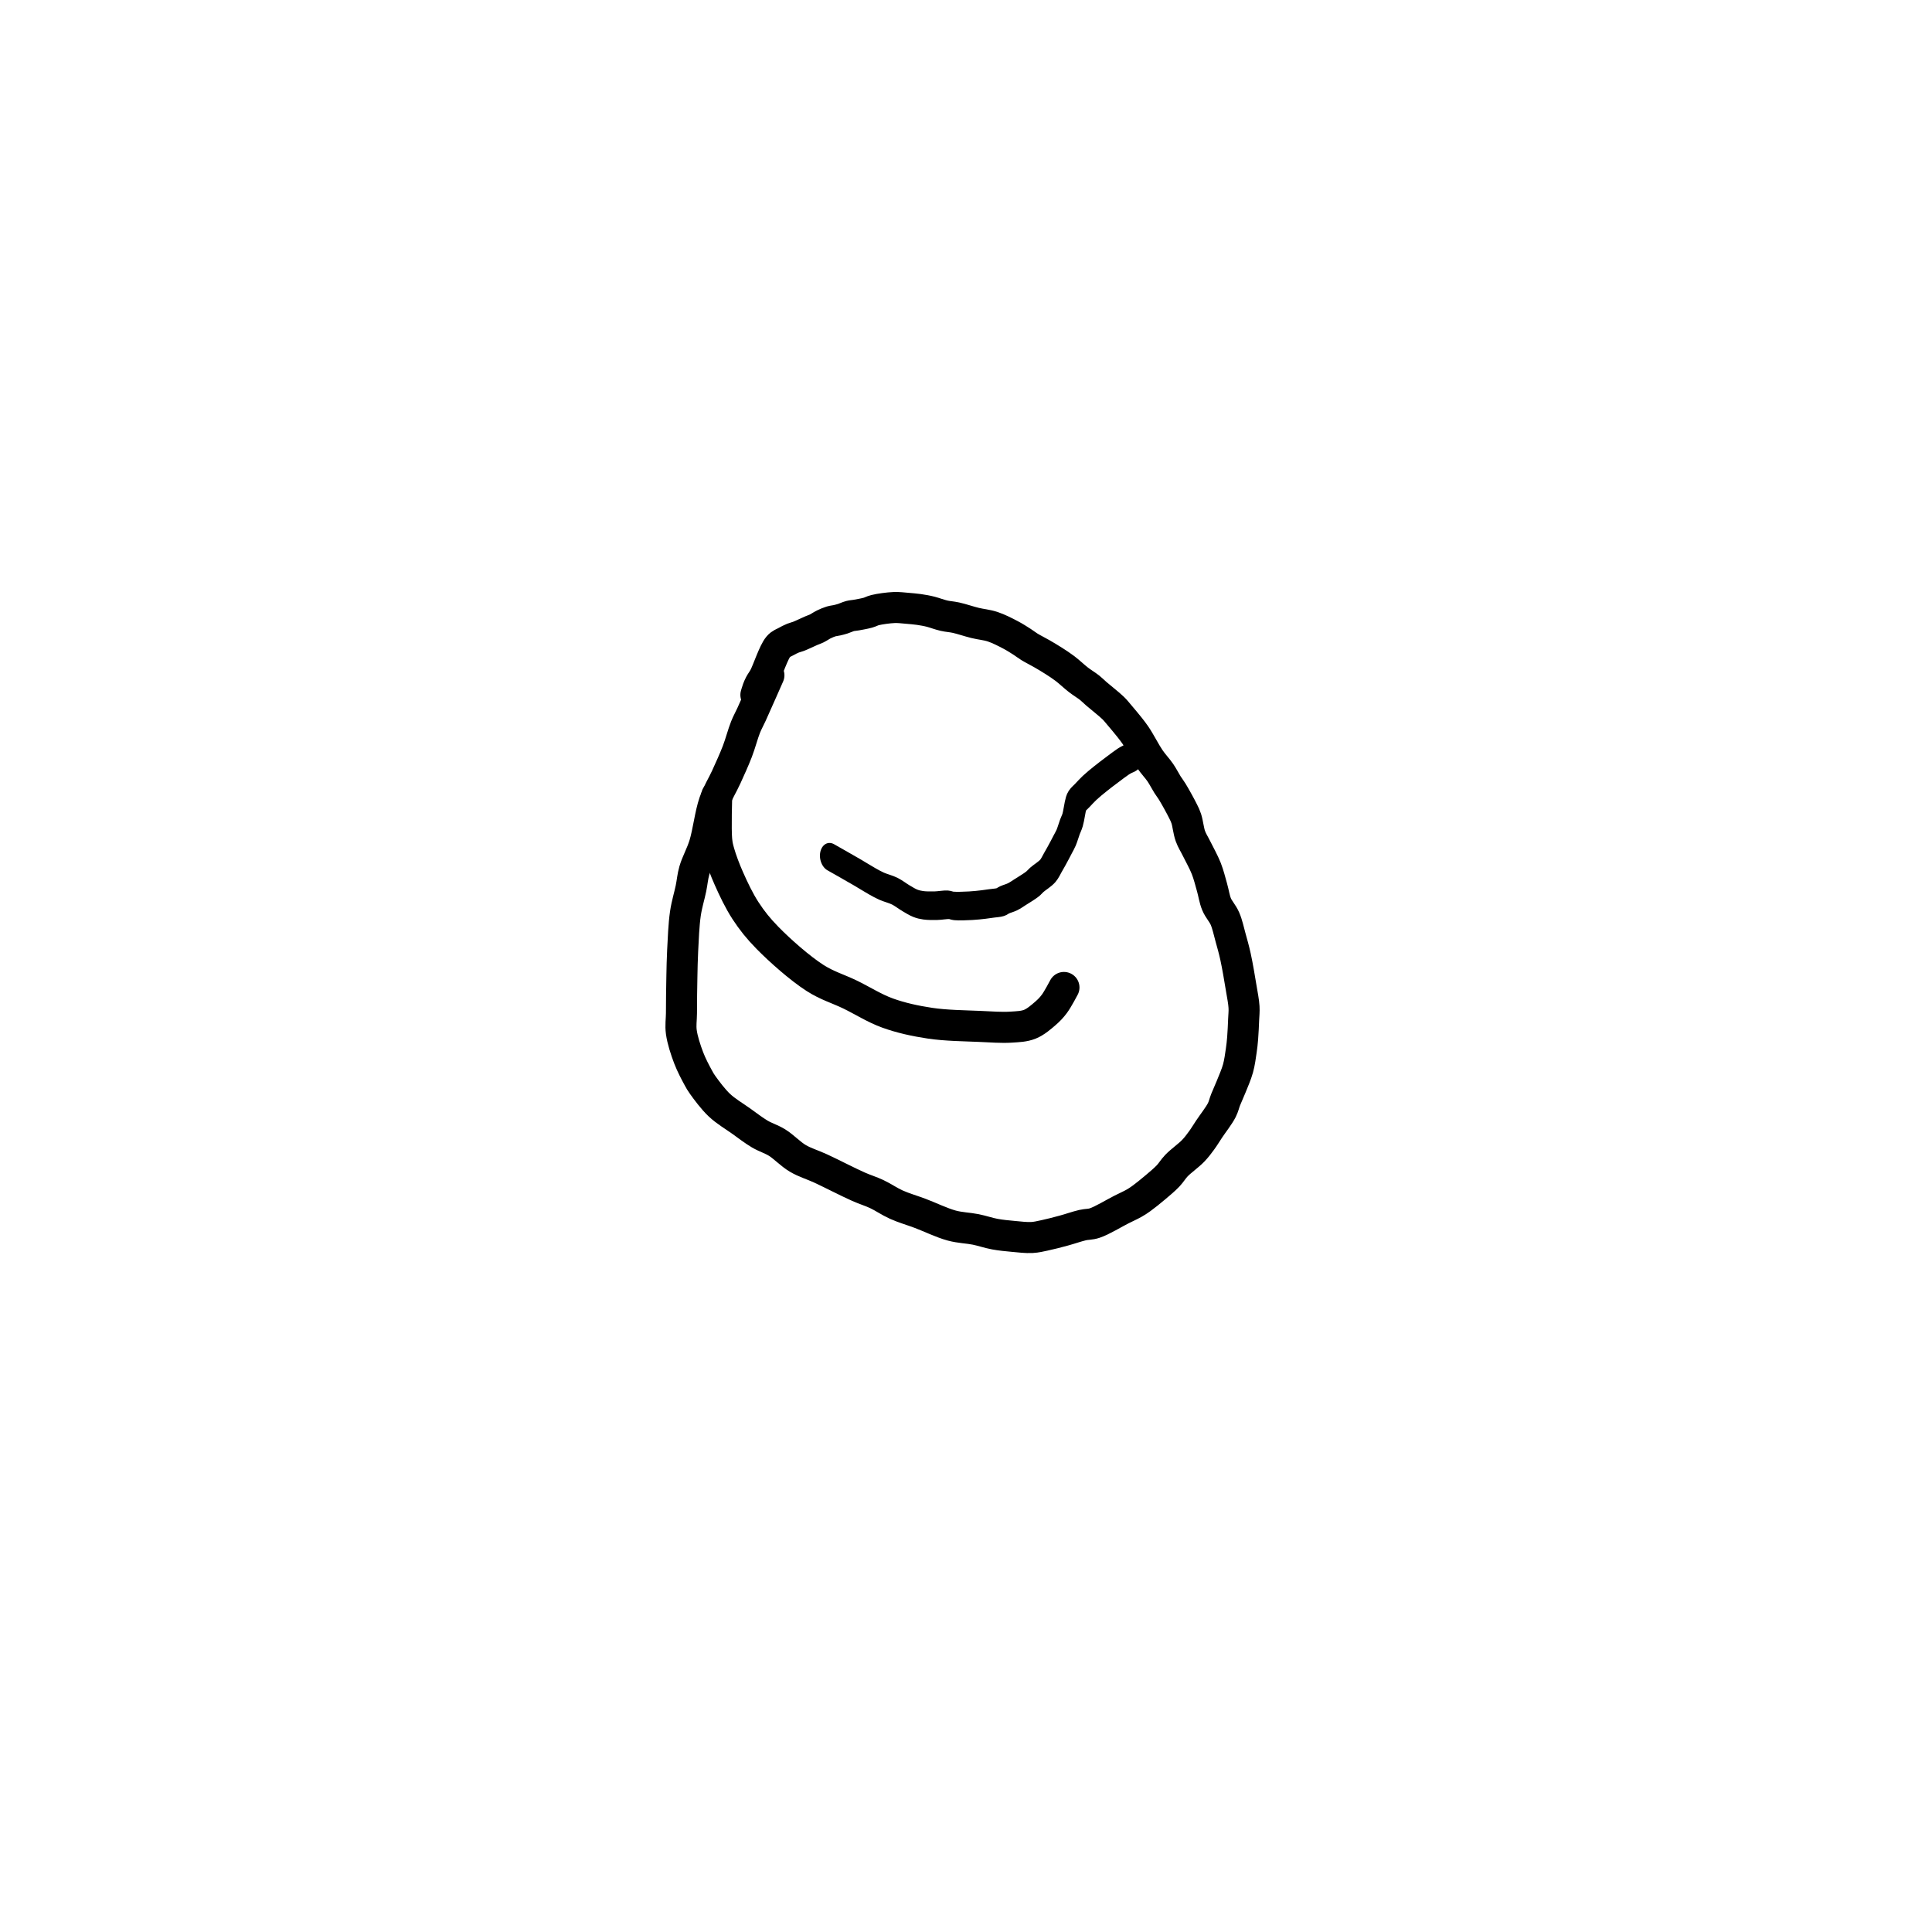 <?xml version="1.0" encoding="utf-8"?>
<!-- Generator: SketchAPI 2022.10.18.0 https://api.sketch.io -->
<svg version="1.1" xmlns="http://www.w3.org/2000/svg" xmlns:xlink="http://www.w3.org/1999/xlink" xmlns:sketchjs="https://sketch.io/dtd/" sketchjs:metadata="eyJuYW1lIjoiRHJhd2luZy0yNi5za2V0Y2hwYWQiLCJzdXJmYWNlIjp7ImlzUGFpbnQiOnRydWUsIm1ldGhvZCI6ImZpbGwiLCJibGVuZCI6Im5vcm1hbCIsImVuYWJsZWQiOnRydWUsIm9wYWNpdHkiOjEsInR5cGUiOiJwYXR0ZXJuIiwicGF0dGVybiI6eyJ0eXBlIjoicGF0dGVybiIsInJlZmxlY3QiOiJuby1yZWZsZWN0IiwicmVwZWF0IjoicmVwZWF0Iiwic21vb3RoaW5nIjpmYWxzZSwic3JjIjoidHJhbnNwYXJlbnRMaWdodCIsInN4IjoxLCJzeSI6MSwieDAiOjAuNSwieDEiOjEsInkwIjowLjUsInkxIjoxfSwiaXNGaWxsIjp0cnVlfSwiY2xpcFBhdGgiOnsiZW5hYmxlZCI6dHJ1ZSwic3R5bGUiOnsic3Ryb2tlU3R5bGUiOiJibGFjayIsImxpbmVXaWR0aCI6MX19LCJkZXNjcmlwdGlvbiI6Ik1hZGUgd2l0aCBTa2V0Y2hwYWQiLCJtZXRhZGF0YSI6e30sImV4cG9ydERQSSI6NzIsImV4cG9ydEZvcm1hdCI6InBuZyIsImV4cG9ydFF1YWxpdHkiOjAuOTUsInVuaXRzIjoicHgiLCJ3aWR0aCI6NjAwLCJoZWlnaHQiOjYwMCwicGFnZXMiOlt7IndpZHRoIjo2MDAsImhlaWdodCI6NjAwfV0sInV1aWQiOiI3OWJjYTY2OS01ZWJkLTRhNTUtOTFiNS0zMjIwYjI3MTc3OTAifQ==" width="600" height="600" viewBox="0 0 600 600">
<path style="fill: none; stroke: #000000; mix-blend-mode: source-over; stroke-dasharray: none; stroke-dashoffset: 0; stroke-linecap: round; stroke-linejoin: round; stroke-miterlimit: 4; stroke-opacity: 1; stroke-width: 4.96;" sketchjs:tool="pencil" d="M14.05 10.83 C14.05 10.83 14.05 10.83 14.05 10.83 14.05 10.83 11.96 15.581 11.27 17.09 10.876 17.952 10.639 18.317 10.32 19.11 9.888 20.184 9.51 21.69 9.01 22.99 8.489 24.346 7.853 25.726 7.24 27.08 6.626 28.436 5.872 29.567 5.33 31.12 4.653 33.061 4.348 35.946 3.74 37.91 3.256 39.473 2.501 40.768 2.14 42.03 1.847 43.053 1.811 43.85 1.6 44.88 1.348 46.107 0.927 47.421 0.71 48.9 0.449 50.679 0.363 53.055 0.27 54.84 0.194 56.301 0.179 57.595 0.15 58.83 0.125 59.901 0.112 60.83 0.1 61.83 0.088 62.83 0.087 63.83 0.08 64.83 0.073 65.83 -0.085 66.763 0.06 67.83 0.233 69.104 0.75 70.677 1.23 71.94 1.666 73.088 2.329 74.33 2.76 75.12 3.027 75.611 3.135 75.811 3.47 76.28 4.058 77.103 5.123 78.552 6.14 79.51 7.173 80.483 8.51 81.261 9.63 82.06 10.653 82.79 11.598 83.534 12.59 84.12 13.509 84.663 14.424 84.91 15.36 85.49 16.446 86.163 17.497 87.317 18.67 88.01 19.817 88.688 20.95 88.992 22.31 89.62 24.076 90.436 26.689 91.795 28.35 92.53 29.489 93.034 30.292 93.251 31.27 93.71 32.311 94.199 33.293 94.898 34.41 95.4 35.603 95.936 36.872 96.289 38.23 96.8 39.792 97.388 41.667 98.311 43.25 98.74 44.596 99.104 45.888 99.116 47.09 99.36 48.17 99.58 49.128 99.924 50.14 100.11 51.121 100.29 52.087 100.38 53.07 100.47 54.06 100.561 55.162 100.698 56.06 100.65 56.804 100.611 57.348 100.464 58.09 100.31 59.007 100.119 60.128 99.823 61.14 99.55 62.154 99.276 63.268 98.877 64.17 98.67 64.88 98.507 65.352 98.587 66.1 98.34 67.269 97.954 69.213 96.762 70.37 96.18 71.161 95.782 71.802 95.503 72.37 95.18 72.814 94.927 73.084 94.752 73.52 94.44 74.143 93.994 74.996 93.302 75.71 92.7 76.426 92.096 77.208 91.451 77.81 90.82 78.334 90.27 78.606 89.737 79.16 89.16 79.872 88.419 81.098 87.561 81.81 86.82 82.364 86.243 82.735 85.738 83.16 85.16 83.592 84.573 83.922 84.007 84.38 83.32 84.966 82.441 85.941 81.2 86.39 80.32 86.706 79.7 86.778 79.225 87.01 78.64 87.269 77.988 87.58 77.339 87.88 76.59 88.236 75.699 88.717 74.628 88.99 73.64 89.252 72.691 89.383 71.647 89.51 70.78 89.615 70.064 89.67 69.536 89.73 68.81 89.804 67.918 89.853 66.716 89.89 65.82 89.921 65.09 89.993 64.561 89.95 63.83 89.897 62.921 89.687 61.928 89.5 60.79 89.259 59.326 88.911 57.239 88.59 55.78 88.338 54.633 88.081 53.743 87.8 52.73 87.518 51.716 87.297 50.617 86.9 49.7 86.537 48.862 85.911 48.236 85.57 47.42 85.219 46.58 85.105 45.643 84.84 44.72 84.558 43.739 84.315 42.704 83.92 41.7 83.502 40.637 82.83 39.457 82.37 38.52 82.004 37.776 81.645 37.258 81.38 36.52 81.081 35.687 80.967 34.467 80.73 33.75 80.572 33.272 80.462 33.064 80.23 32.59 79.839 31.791 78.976 30.229 78.5 29.45 78.205 28.967 78.005 28.743 77.73 28.31 77.38 27.759 77.03 27.046 76.59 26.4 76.098 25.678 75.473 25.052 74.89 24.2 74.153 23.123 73.339 21.476 72.6 20.4 72.015 19.547 71.376 18.8 70.89 18.2 70.544 17.773 70.287 17.476 69.98 17.12 69.674 16.766 69.459 16.471 69.05 16.07 68.398 15.432 67.03 14.372 66.34 13.77 65.905 13.391 65.697 13.155 65.29 12.83 64.782 12.425 64.114 12.034 63.5 11.56 62.806 11.024 62.05 10.289 61.35 9.76 60.73 9.291 60.15 8.917 59.53 8.52 58.907 8.12 58.263 7.742 57.62 7.37 56.977 6.998 56.226 6.633 55.67 6.29 55.232 6.02 54.963 5.788 54.53 5.51 53.982 5.158 53.339 4.743 52.63 4.37 51.787 3.927 50.743 3.389 49.78 3.07 48.859 2.765 47.929 2.703 46.98 2.47 45.984 2.226 44.843 1.829 43.94 1.63 43.228 1.473 42.661 1.46 42.01 1.31 41.325 1.152 40.491 0.836 39.93 0.69 39.554 0.593 39.299 0.542 38.98 0.48 38.659 0.418 38.391 0.371 38.01 0.32 37.469 0.248 36.699 0.172 36.04 0.12 35.379 0.068 34.781 -0.019 34.05 0.01 33.144 0.046 31.781 0.234 31.02 0.42 30.541 0.537 30.313 0.708 29.88 0.83 29.334 0.984 28.517 1.125 27.99 1.22 27.614 1.288 27.353 1.284 27.02 1.37 26.648 1.466 26.234 1.674 25.87 1.79 25.549 1.892 25.261 1.967 24.95 2.04 24.635 2.114 24.32 2.131 23.99 2.23 23.616 2.342 23.211 2.516 22.83 2.7 22.437 2.89 22.031 3.185 21.67 3.36 21.373 3.504 21.17 3.556 20.83 3.7 20.297 3.927 19.335 4.4 18.79 4.61 18.437 4.746 18.212 4.773 17.9 4.9 17.531 5.05 17.112 5.263 16.73 5.48 16.339 5.702 15.963 5.781 15.58 6.22 14.82 7.092 13.873 10.055 13.31 11.11 13.028 11.637 12.796 11.903 12.61 12.26 12.458 12.551 12.356 12.798 12.25 13.08 12.142 13.368 11.97 13.97 11.97 13.97 " transform="matrix(1.944,0,0,1.944,211.478,188.655)"/>
<path style="fill: none; stroke: #000000; mix-blend-mode: source-over; stroke-dasharray: none; stroke-dashoffset: 0; stroke-linecap: round; stroke-linejoin: round; stroke-miterlimit: 4; stroke-opacity: 1; stroke-width: 4.96;" sketchjs:tool="pencil" d="M0.07 0 C0.07 0 -0.091 5.364 0.07 7 0.158 7.896 0.254 8.266 0.48 9.06 0.807 10.211 1.384 11.758 2.02 13.19 2.749 14.833 3.648 16.746 4.69 18.34 5.711 19.901 6.712 21.161 8.19 22.67 10.164 24.686 13.346 27.505 15.78 29.07 17.7 30.304 19.469 30.796 21.36 31.71 23.332 32.663 25.27 33.918 27.38 34.68 29.529 35.456 31.788 35.944 34.15 36.3 36.673 36.68 39.74 36.707 42.08 36.81 43.934 36.892 45.615 37.024 47.07 36.93 48.212 36.856 49.185 36.832 50.11 36.46 51.031 36.09 51.919 35.31 52.61 34.71 53.18 34.215 53.58 33.794 54.03 33.19 54.571 32.464 55.55 30.59 55.55 30.59 " transform="matrix(1.944,0,0,1.944,222.433,247.199)"/>
<path style="fill: none; stroke: #000000; mix-blend-mode: source-over; stroke-dasharray: none; stroke-dashoffset: 0; stroke-linecap: round; stroke-linejoin: round; stroke-miterlimit: 4; stroke-opacity: 1; stroke-width: 4.96;" sketchjs:tool="pencil" d="M0 8.63 C0 8.63 3.911 11.054 5.46 12.04 6.618 12.778 7.579 13.447 8.48 14 9.189 14.435 9.694 14.753 10.41 15.12 11.258 15.555 12.385 15.91 13.26 16.4 14.079 16.858 14.792 17.475 15.52 17.94 16.177 18.359 16.794 18.786 17.43 19.08 18.007 19.347 18.502 19.505 19.16 19.67 19.991 19.878 21.07 20.02 22.04 20.14 23.02 20.261 24.261 20.244 25.01 20.39 25.482 20.482 25.644 20.632 26.14 20.74 27.042 20.936 28.818 21.122 30.03 21.24 31.088 21.343 32.116 21.394 33.01 21.44 33.74 21.477 34.336 21.49 35 21.51 35.666 21.53 36.438 21.617 37 21.56 37.418 21.518 37.665 21.387 38.08 21.31 38.633 21.208 39.374 21.178 40.03 21.04 40.717 20.896 41.354 20.675 42.11 20.45 43.025 20.178 44.366 19.813 45.13 19.51 45.62 19.316 45.818 19.155 46.3 18.94 47.05 18.606 48.44 18.226 49.22 17.76 49.827 17.397 50.242 16.922 50.69 16.54 51.075 16.212 51.4 15.923 51.75 15.61 52.1 15.297 52.445 14.98 52.79 14.66 53.135 14.34 53.478 14.015 53.82 13.69 54.162 13.365 54.493 13.097 54.84 12.71 55.269 12.232 55.756 11.501 56.16 11 56.487 10.595 56.754 10.379 57.07 9.92 57.535 9.245 58.188 7.749 58.55 7.25 58.709 7.031 58.76 6.967 58.95 6.82 59.264 6.577 59.849 6.332 60.36 6.06 60.963 5.739 61.609 5.365 62.34 5.02 63.207 4.611 64.265 4.188 65.24 3.8 66.215 3.411 67.203 3.051 68.19 2.69 69.179 2.328 70.454 1.849 71.17 1.63 71.564 1.509 71.787 1.461 72.1 1.39 72.416 1.318 72.837 1.281 73.06 1.2 73.19 1.153 73.24 1.134 73.35 1.04 73.569 0.853 74.16 0 74.16 0 " transform="matrix(1.309,-0.243,0.329,1.773,255.145,250.919)"/>
</svg>